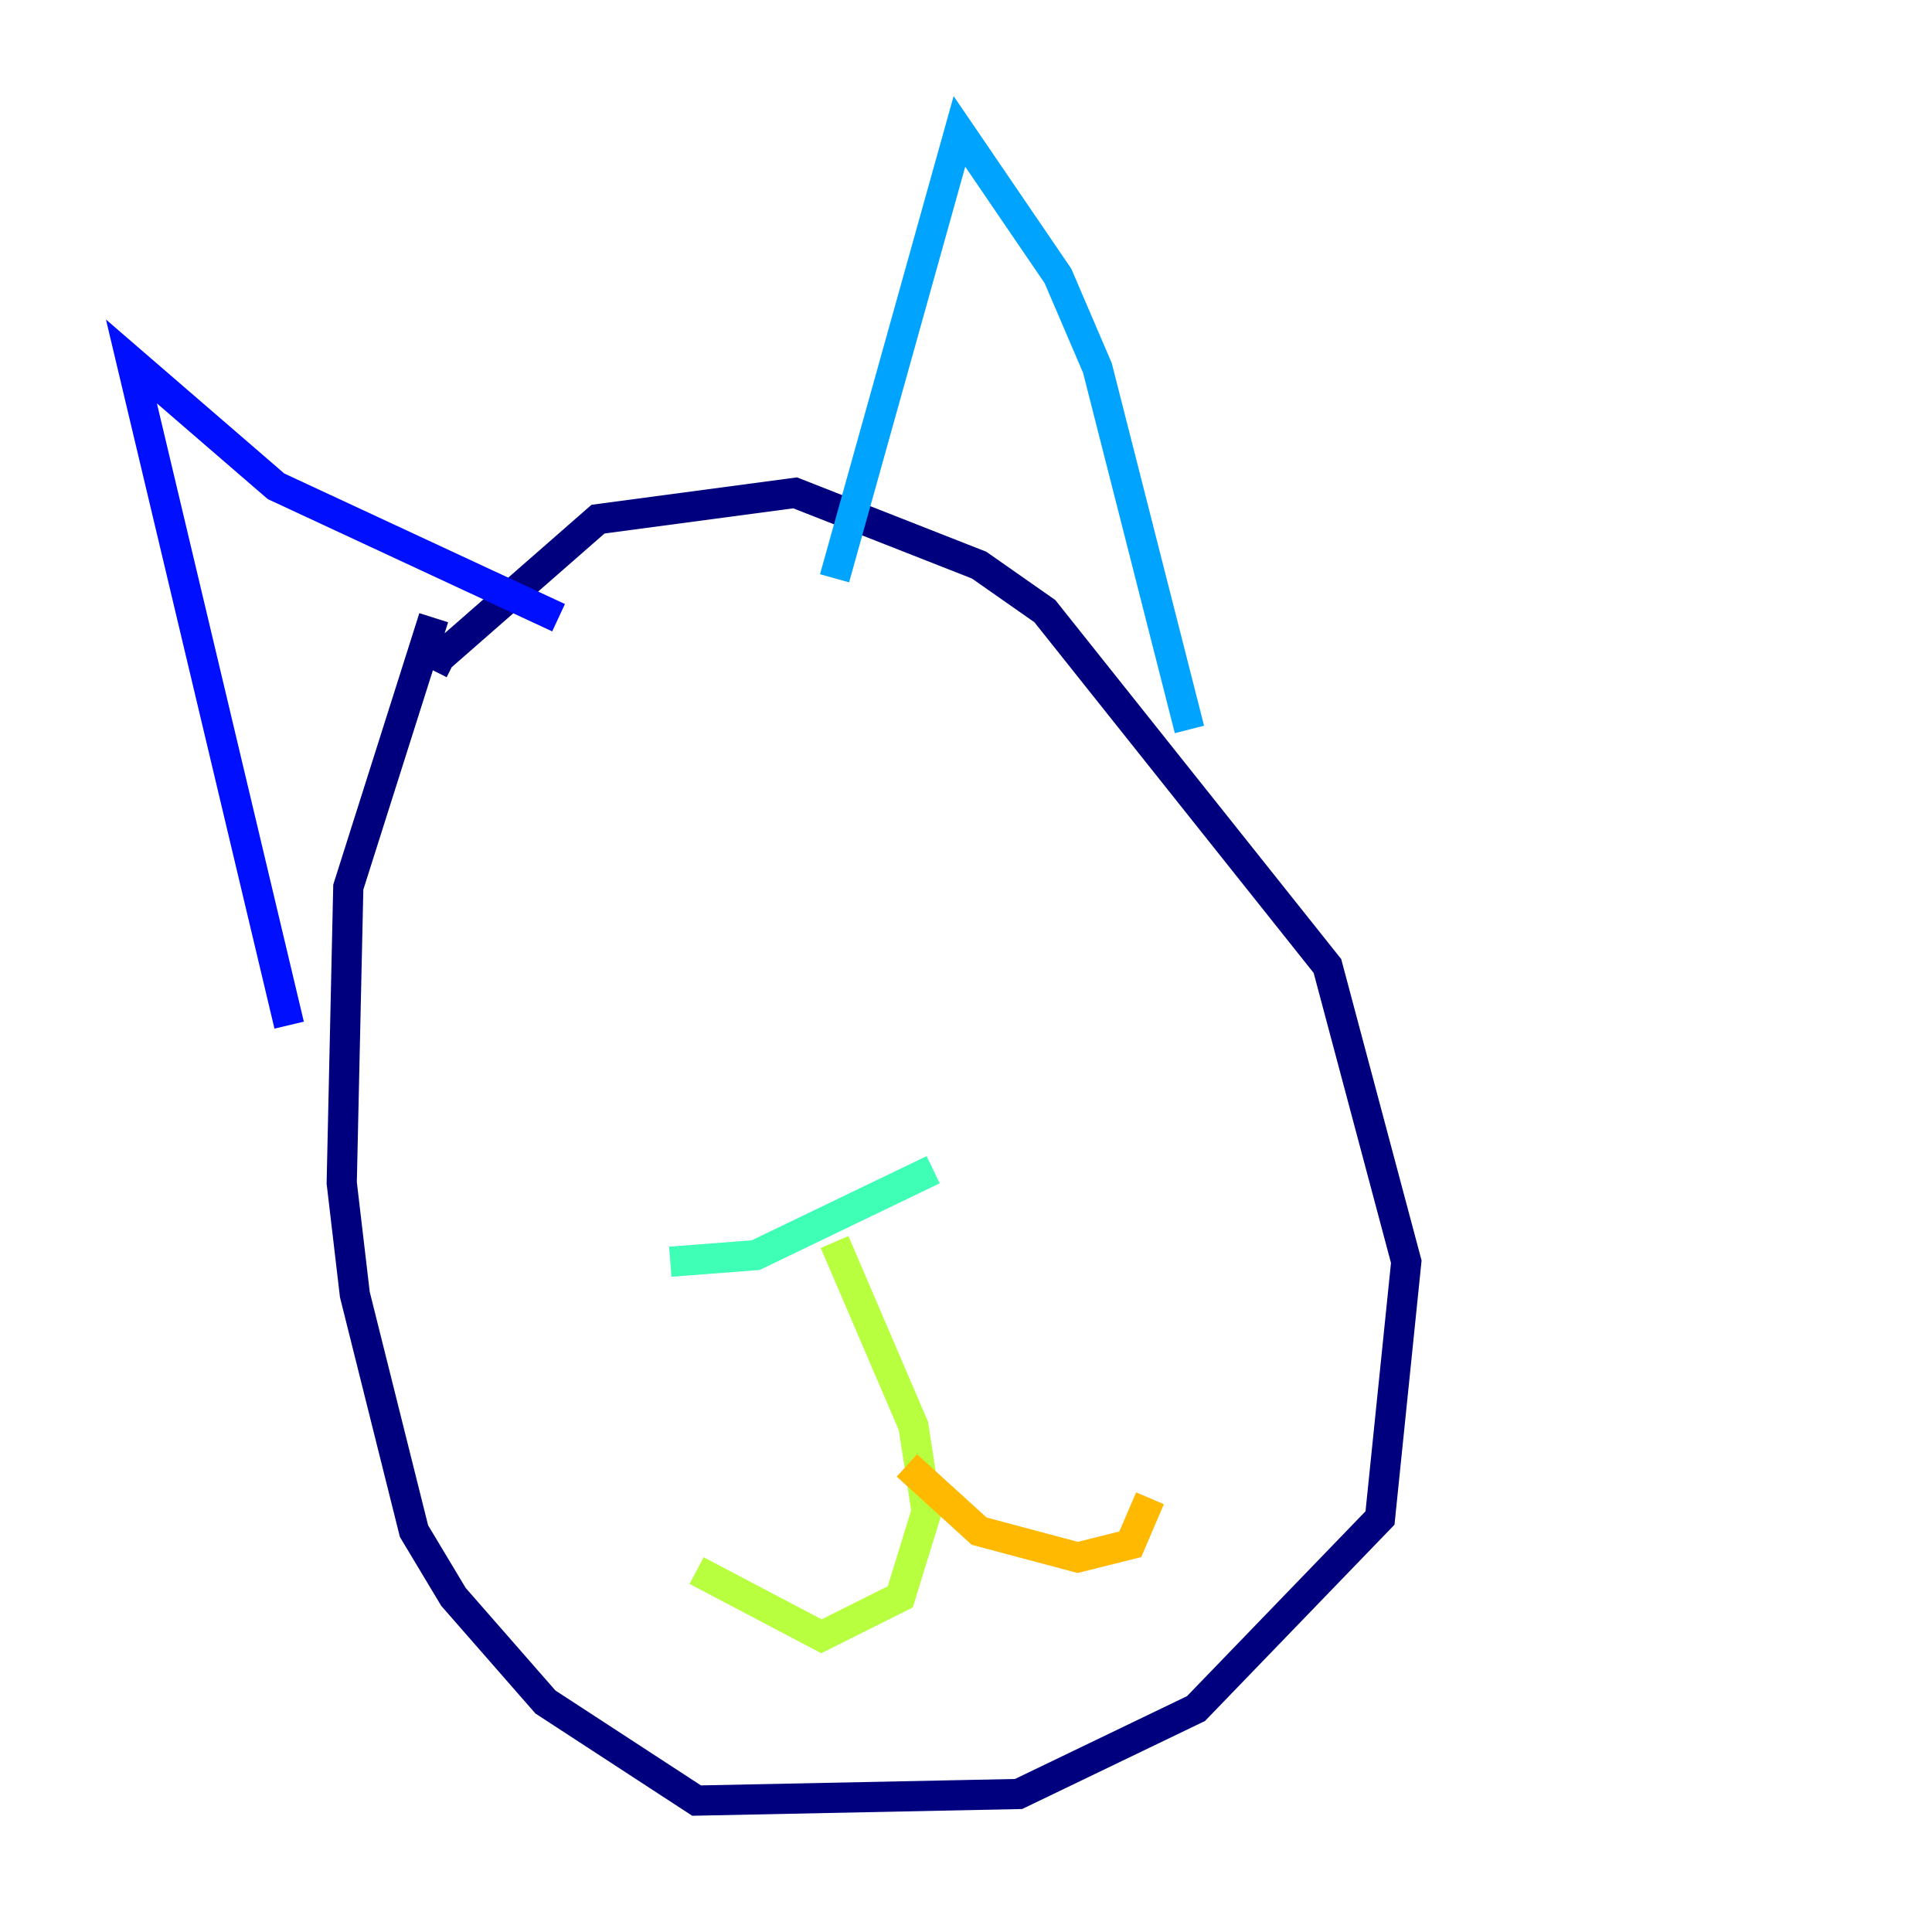<?xml version="1.0" encoding="utf-8" ?>
<svg baseProfile="tiny" height="128" version="1.2" viewBox="0,0,128,128" width="128" xmlns="http://www.w3.org/2000/svg" xmlns:ev="http://www.w3.org/2001/xml-events" xmlns:xlink="http://www.w3.org/1999/xlink"><defs /><polyline fill="none" points="28.735,40.925 23.075,58.776 22.64,78.367 23.51,85.769 27.429,101.442 30.041,105.796 36.136,112.762 46.15,119.293 67.483,118.857 79.238,113.197 91.429,100.571 93.17,83.592 87.946,64.0 69.225,40.49 64.871,37.442 52.68,32.653 39.619,34.395 29.17,43.537 30.041,43.973" stroke="#00007f" stroke-width="2" /><polyline fill="none" points="19.157,67.918 8.707,23.946 18.286,32.218 37.007,40.925" stroke="#0010ff" stroke-width="2" /><polyline fill="none" points="55.292,38.313 63.565,8.707 70.095,18.286 72.707,24.381 78.803,48.327" stroke="#00a4ff" stroke-width="2" /><polyline fill="none" points="44.408,83.592 50.068,83.156 61.823,77.497" stroke="#3fffb7" stroke-width="2" /><polyline fill="none" points="55.292,82.286 60.517,94.476 61.388,100.136 59.646,105.796 54.422,108.408 46.15,104.054" stroke="#b7ff3f" stroke-width="2" /><polyline fill="none" points="60.082,97.088 64.871,101.442 71.401,103.184 74.884,102.313 76.191,99.265" stroke="#ffb900" stroke-width="2" /><polyline fill="none" points="36.571,62.694 36.571,62.694" stroke="#ff3000" stroke-width="2" /><polyline fill="none" points="52.68,50.503 52.68,50.503" stroke="#7f0000" stroke-width="2" /></svg>